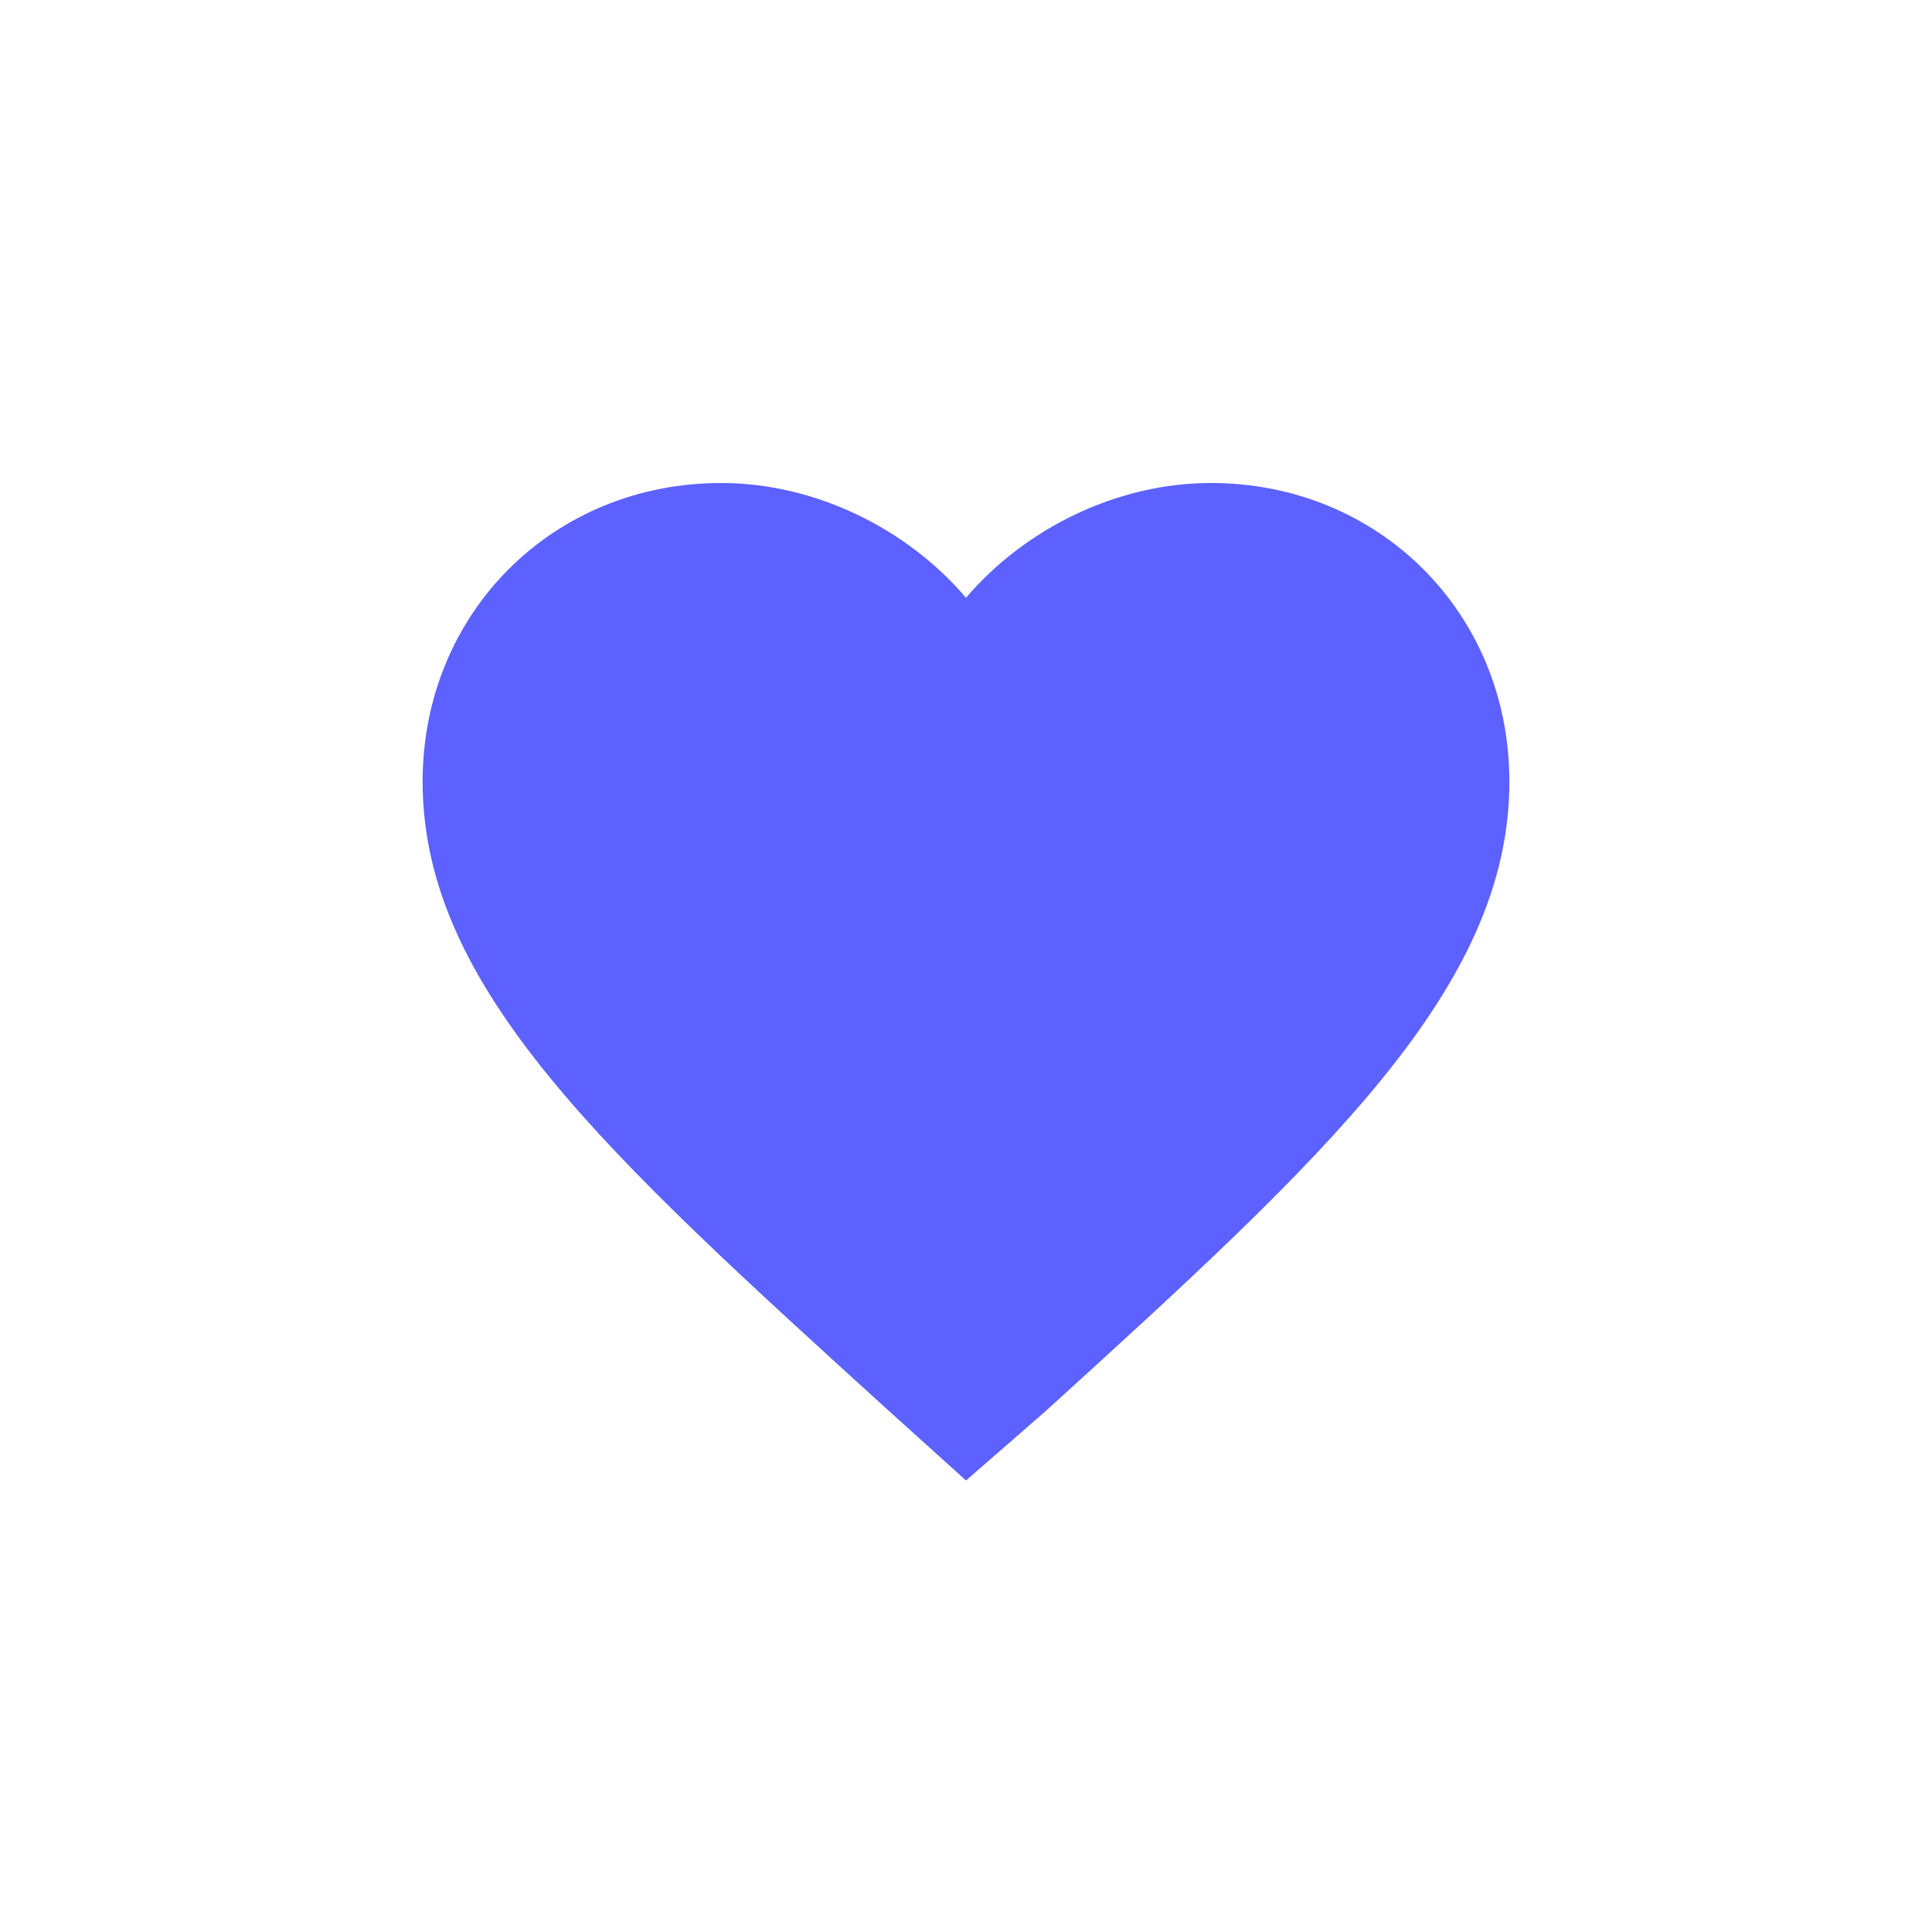 <svg width="24" height="24" viewBox="0 0 24 24" fill="none" xmlns="http://www.w3.org/2000/svg">
<path d="M12 18.391L11.017 17.504C7.532 14.335 5.25 12.275 5.25 9.708C5.25 7.617 6.867 6 8.958 6C10.131 6 11.272 6.57 12 7.426C12.729 6.57 13.87 6 15.042 6C17.133 6 18.75 7.617 18.75 9.708C18.75 12.275 16.468 14.367 12.983 17.535L12 18.391Z" fill="#5C61FF"/>
</svg>
